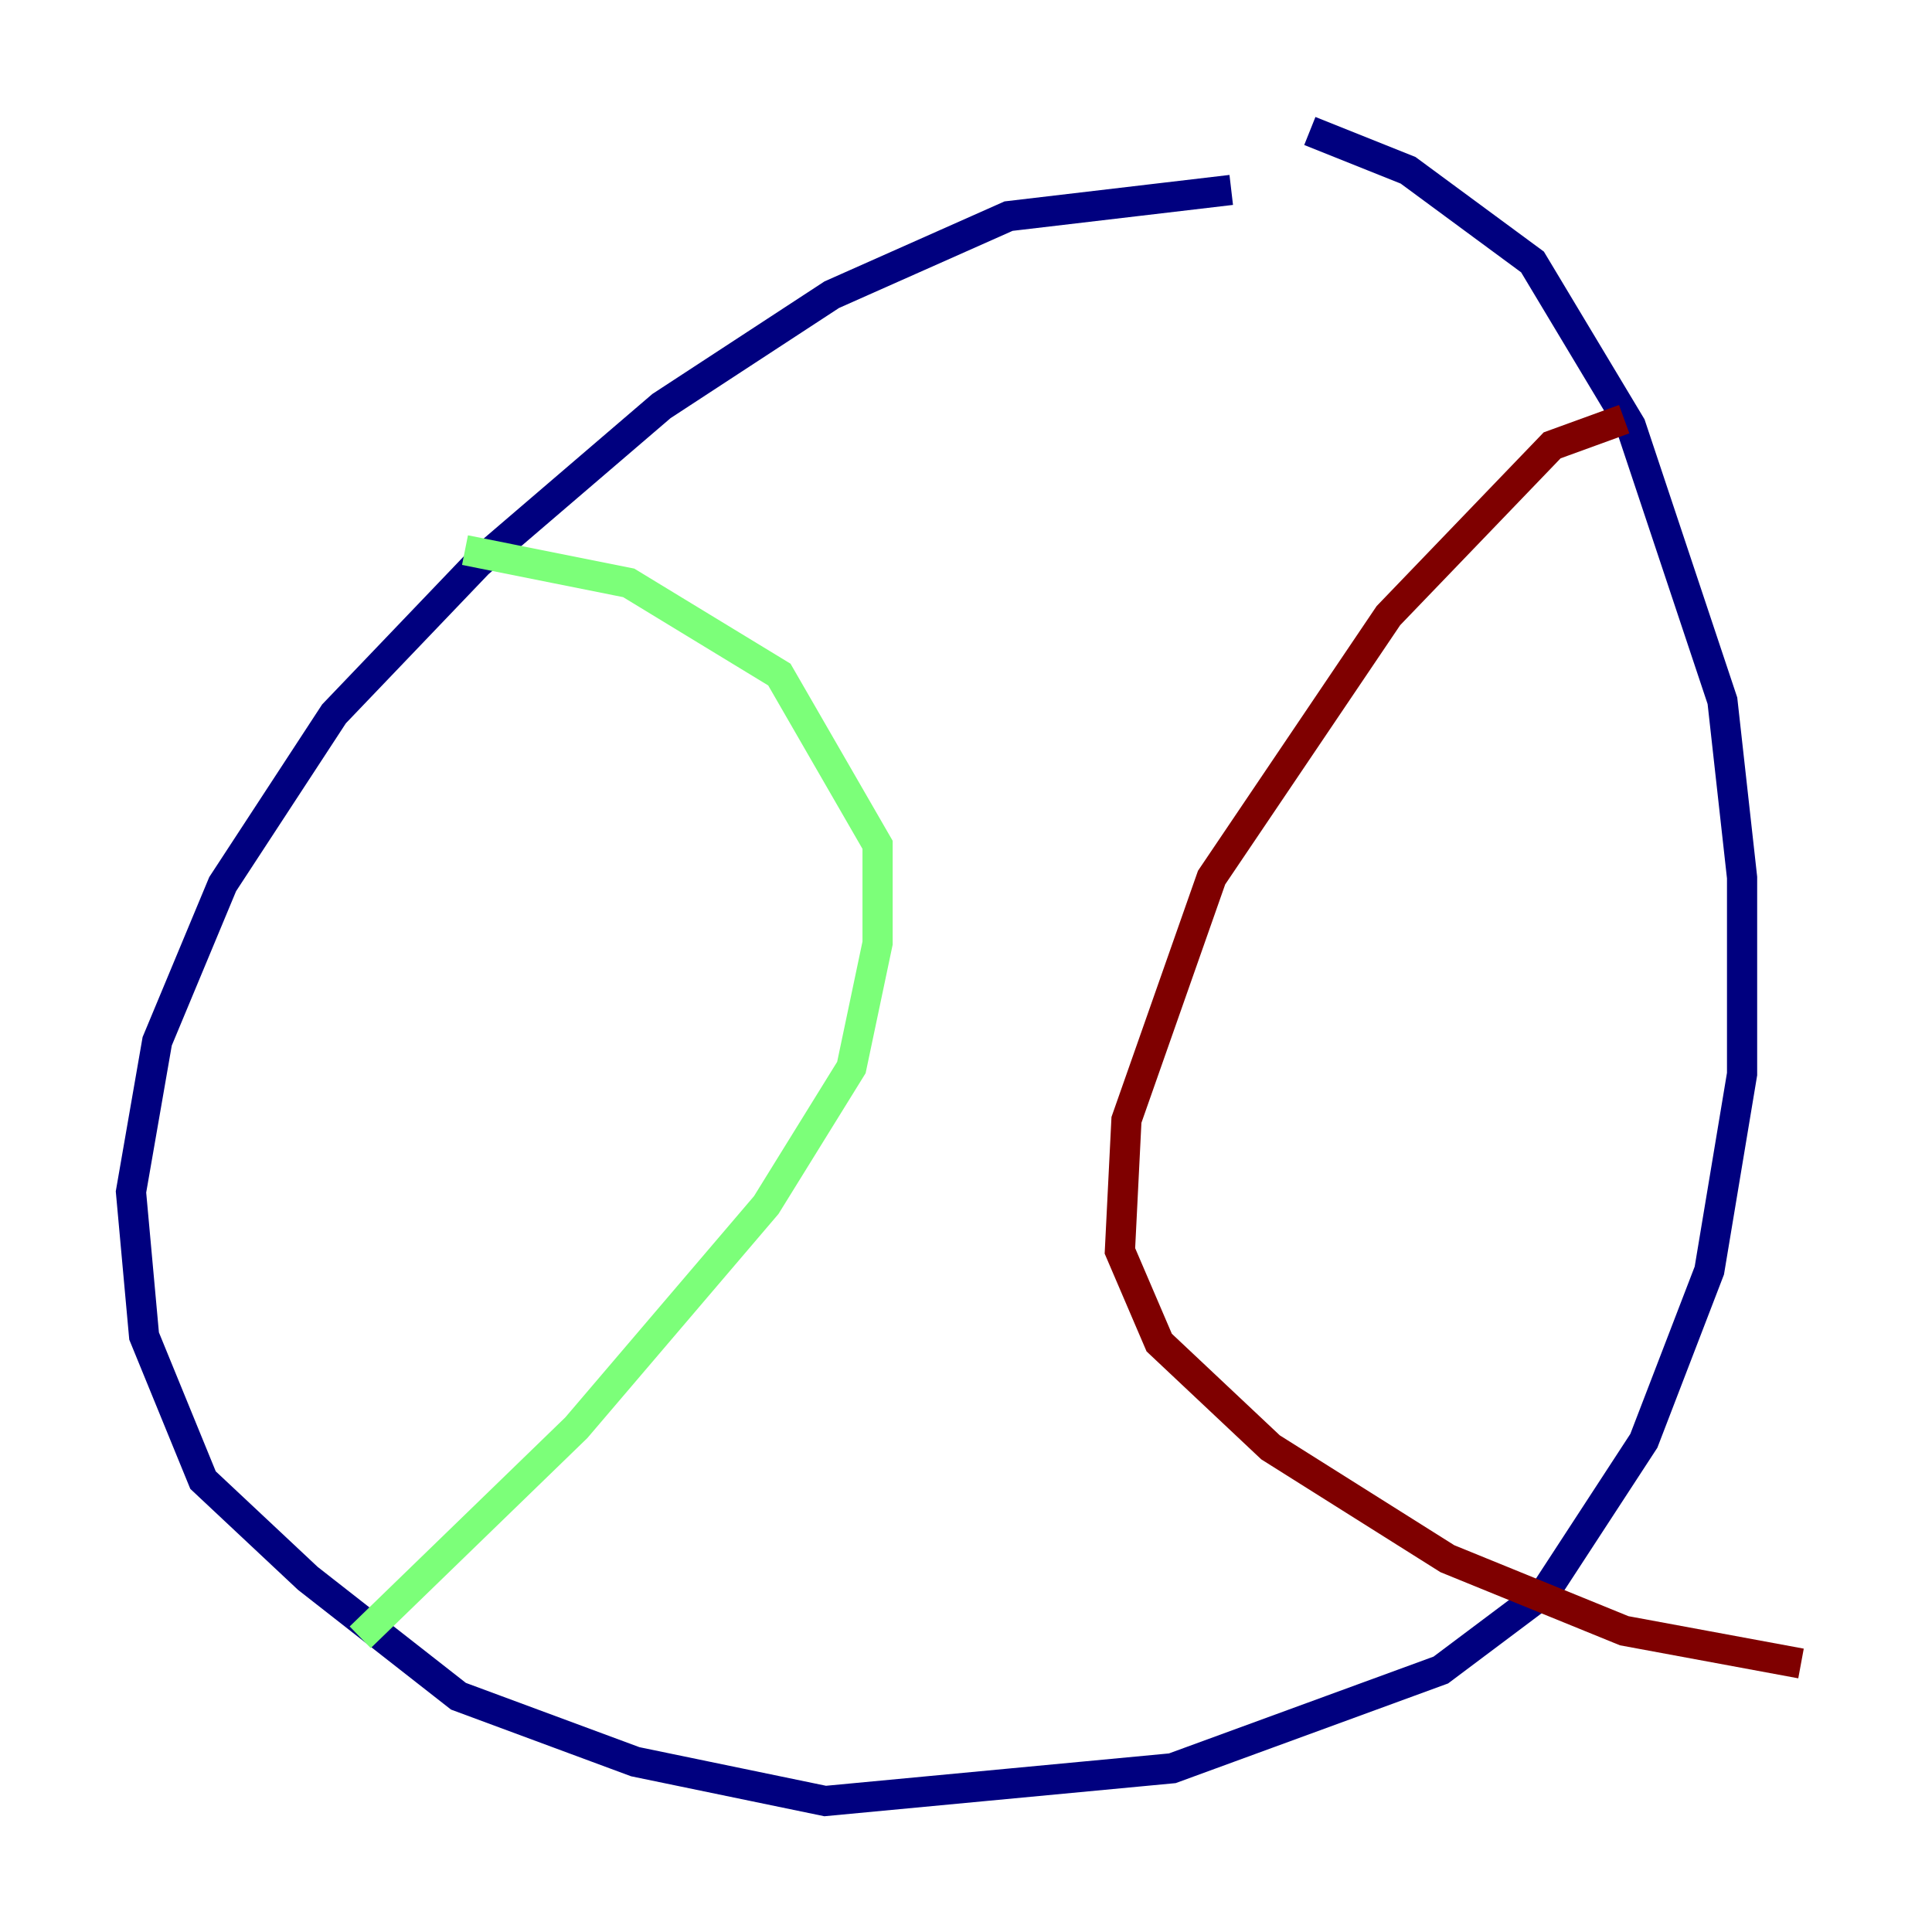 <?xml version="1.0" encoding="utf-8" ?>
<svg baseProfile="tiny" height="128" version="1.2" viewBox="0,0,128,128" width="128" xmlns="http://www.w3.org/2000/svg" xmlns:ev="http://www.w3.org/2001/xml-events" xmlns:xlink="http://www.w3.org/1999/xlink"><defs /><polyline fill="none" points="81.573,12.583 66.82,14.319 55.105,19.525 43.824,26.902 31.675,37.315 22.129,47.295 14.752,58.576 10.414,68.99 8.678,78.969 9.546,88.515 13.451,98.061 20.393,104.57 30.373,112.38 42.088,116.719 54.671,119.322 77.668,117.153 95.458,110.644 102.4,105.437 108.909,95.458 113.248,84.176 115.417,71.159 115.417,58.142 114.115,46.427 108.041,28.203 101.532,17.356 93.288,11.281 86.78,8.678" stroke="#00007f" stroke-width="2" /><polyline fill="none" points="30.807,36.447 41.654,38.617 51.634,44.691 58.142,55.973 58.142,62.481 56.407,70.725 50.766,79.837 38.183,94.59 23.864,108.475" stroke="#7cff79" stroke-width="2" /><polyline fill="none" points="107.607,27.77 102.834,29.505 91.986,40.786 80.271,58.142 74.63,74.197 74.197,82.875 76.8,88.949 84.176,95.891 95.891,103.268 107.607,108.041 119.322,110.21" stroke="#7f0000" stroke-width="2" /></svg>